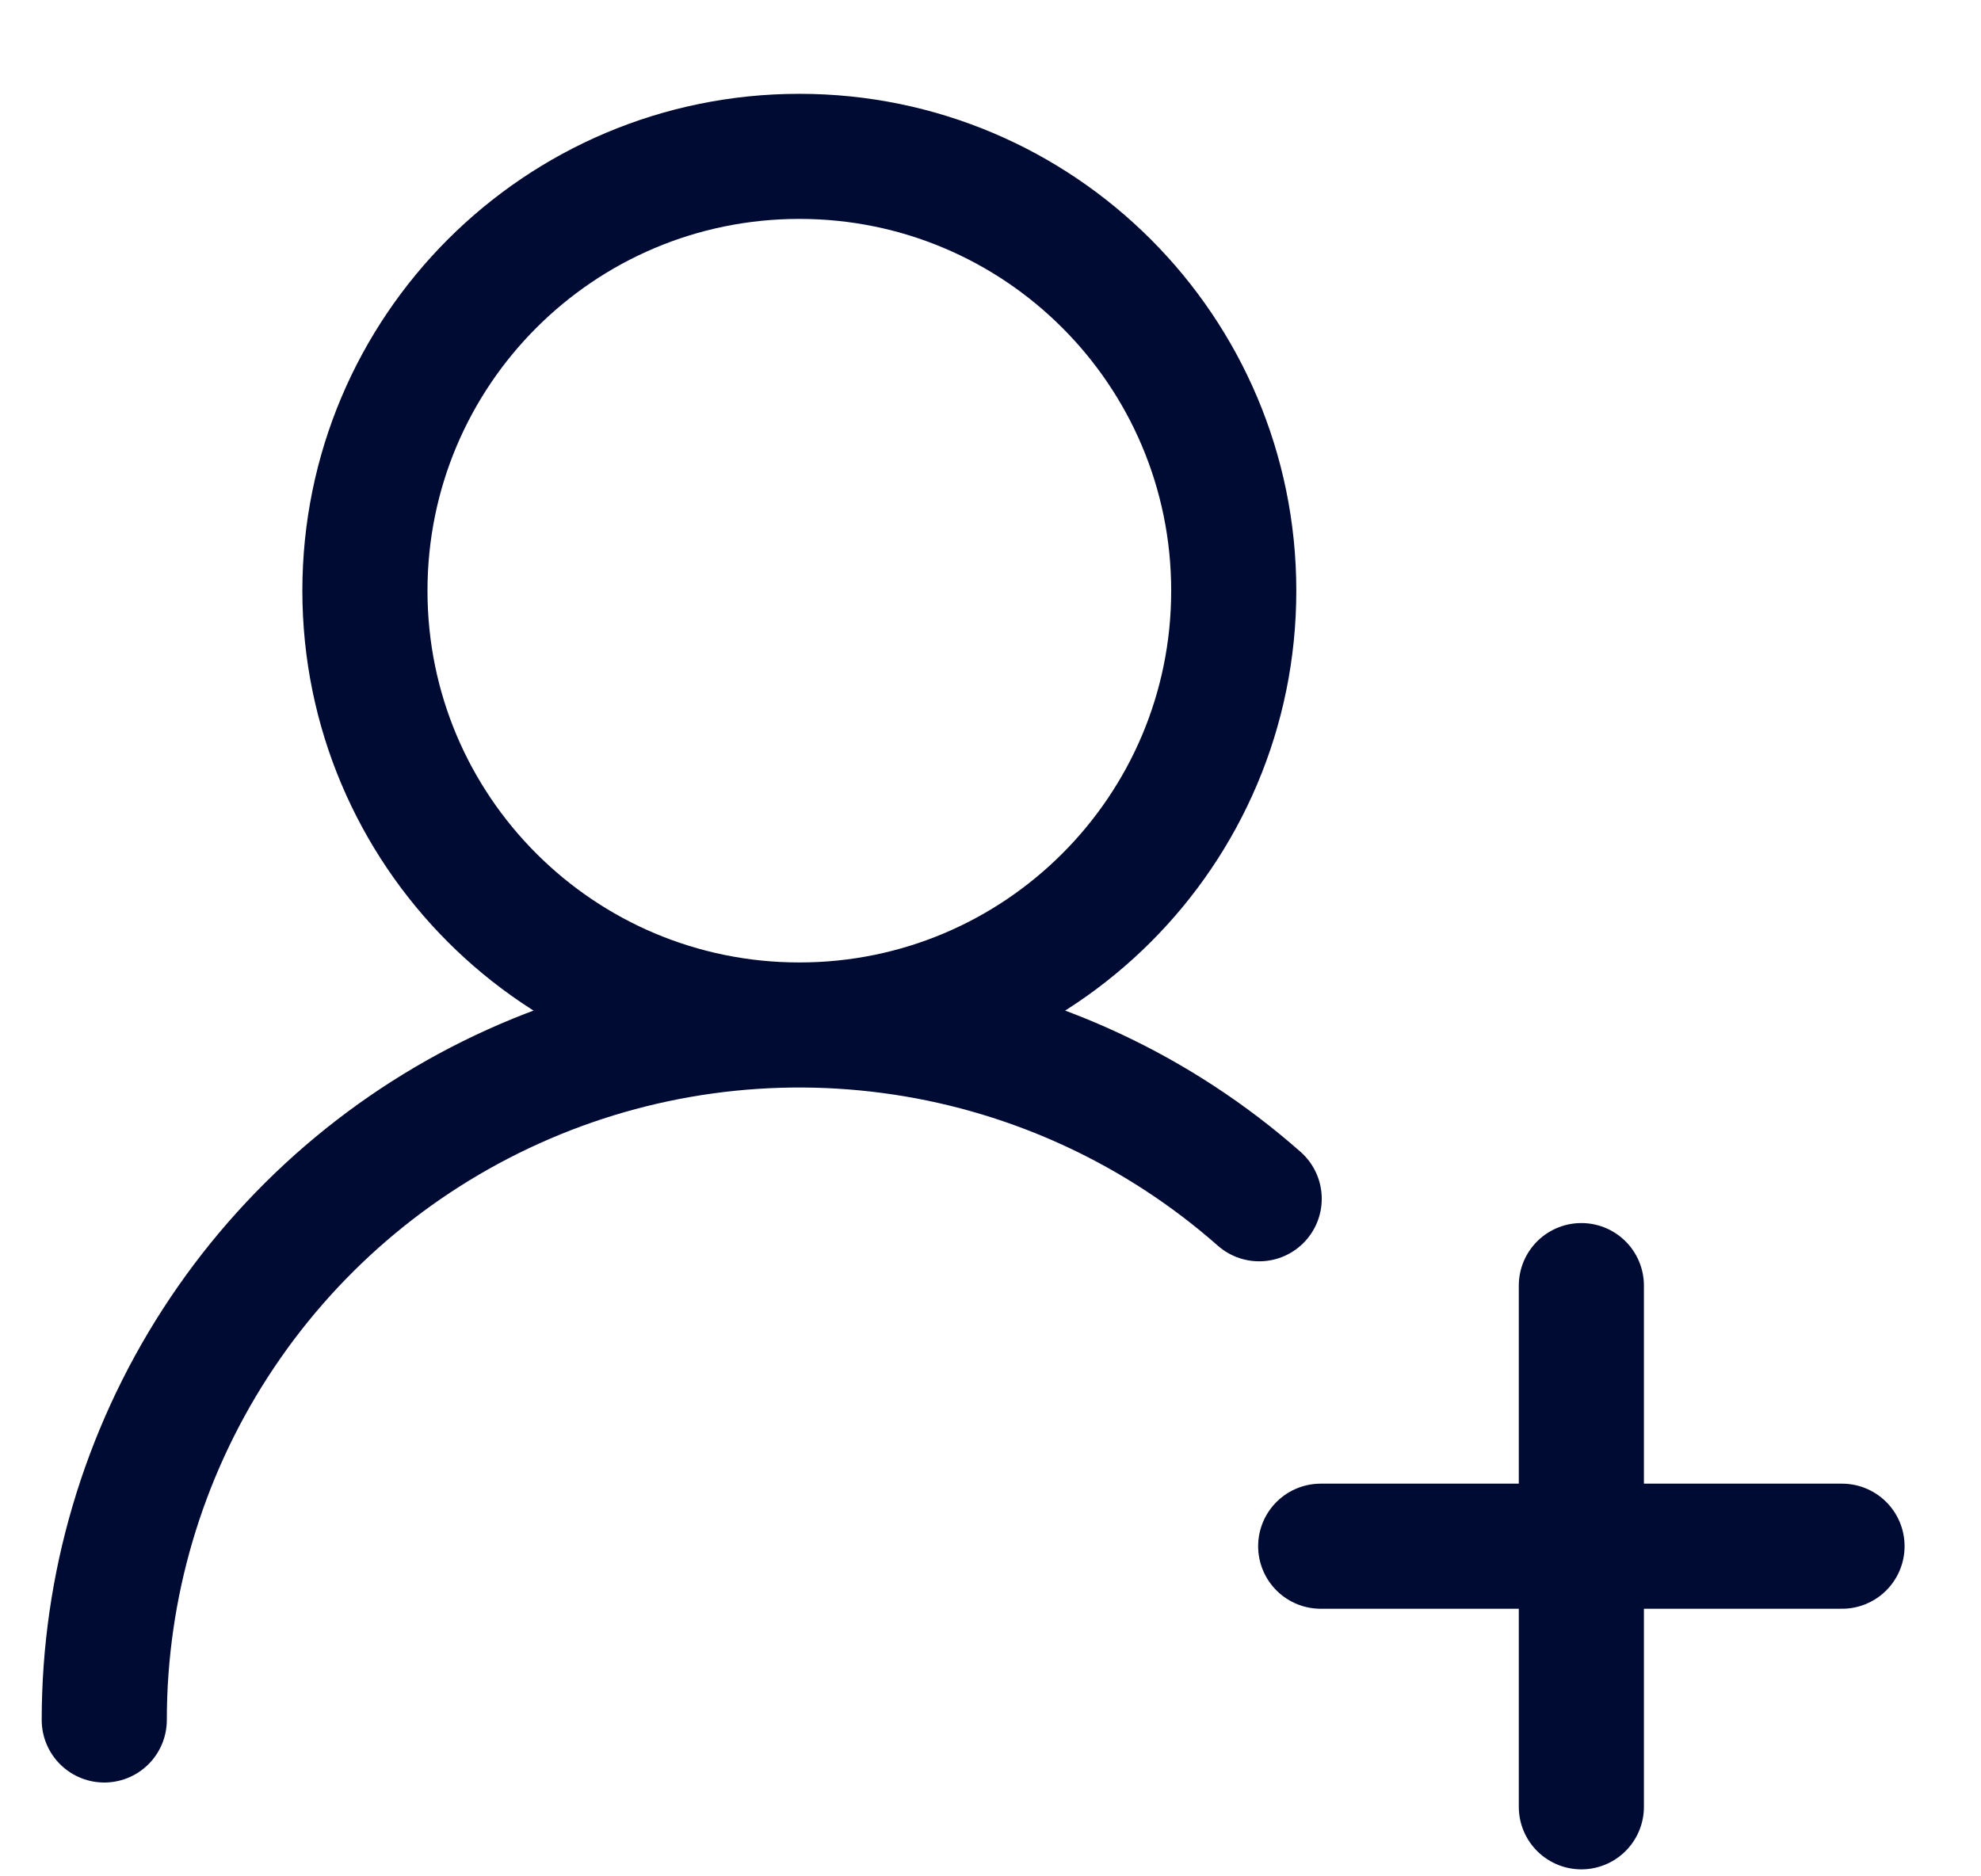 <svg width="19" height="18" viewBox="0 0 19 18" fill="none" xmlns="http://www.w3.org/2000/svg">
<path d="M1 16.5C1 15.217 1.37 13.961 2.066 12.883C2.762 11.805 3.754 10.951 4.924 10.423C6.093 9.895 7.39 9.716 8.659 9.907C9.928 10.098 11.114 10.651 12.077 11.5M15.167 12.333V17.333M17.667 14.833H12.667M11.833 5.667C11.833 7.968 9.968 9.833 7.667 9.833C5.365 9.833 3.5 7.968 3.5 5.667C3.5 3.365 5.365 1.5 7.667 1.5C9.968 1.5 11.833 3.365 11.833 5.667Z" stroke="#000B33" stroke-width="1.2" stroke-linecap="round" stroke-linejoin="round"/>
</svg>
